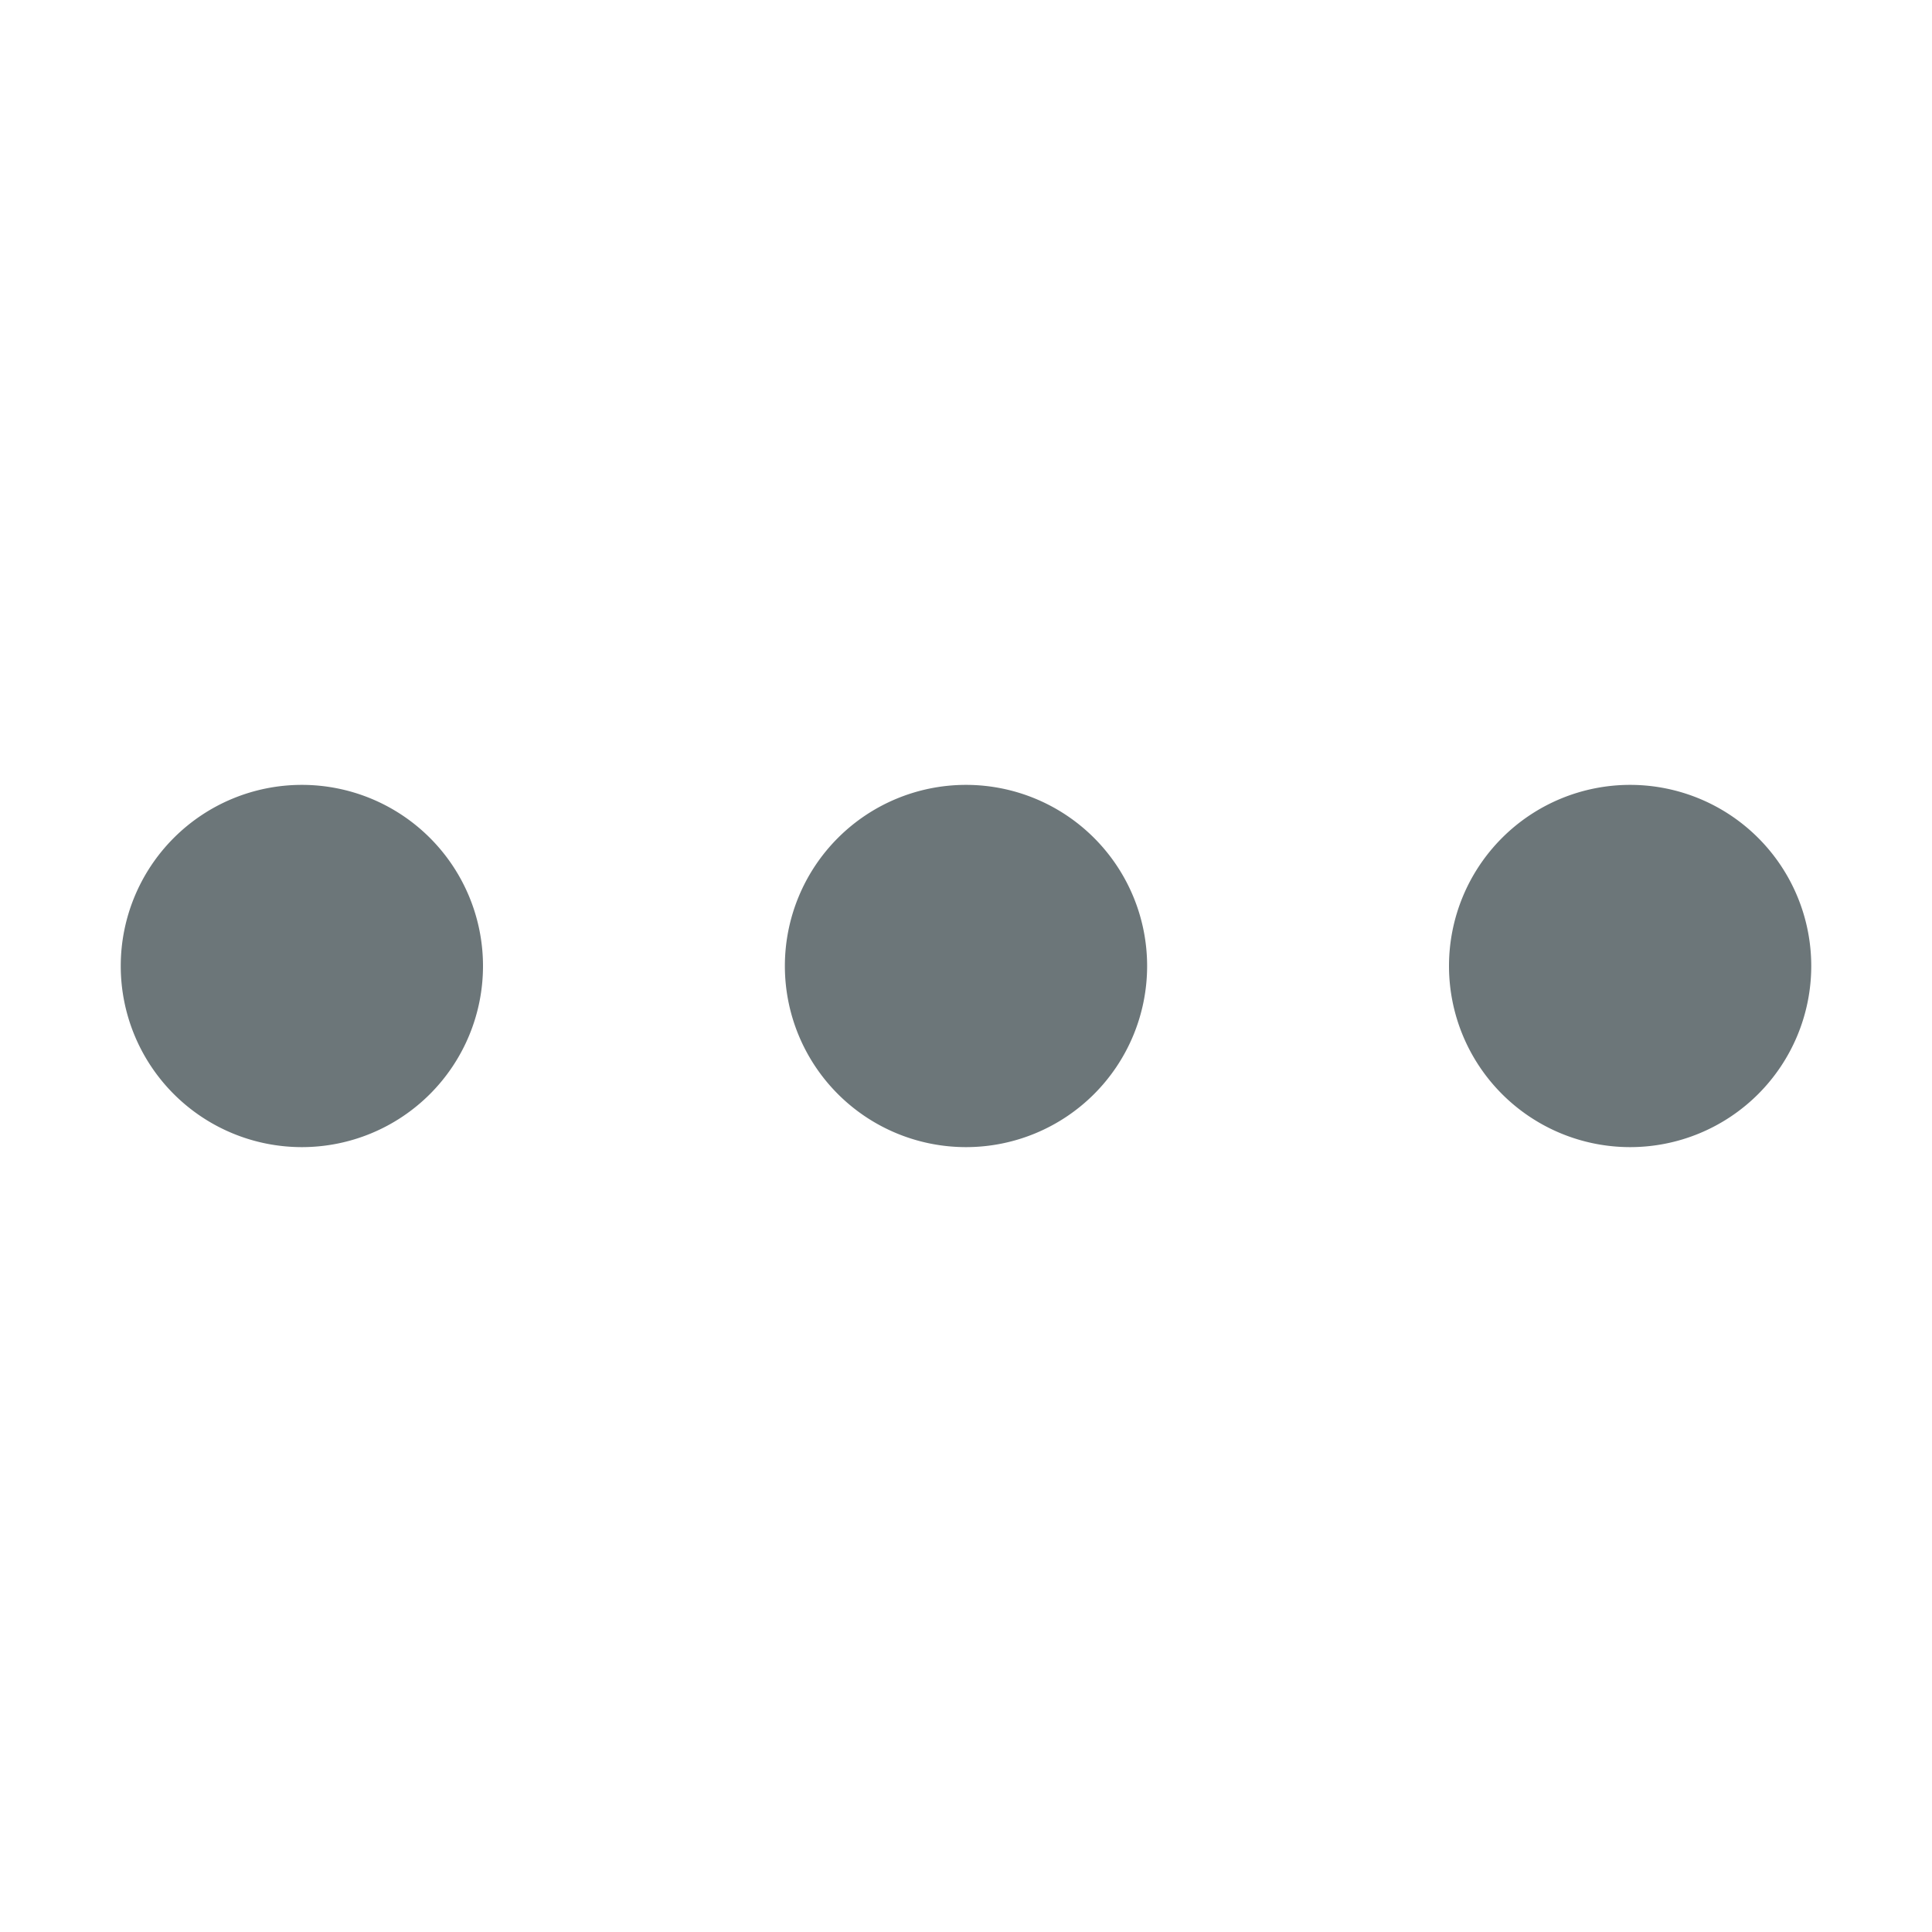 <svg xmlns="http://www.w3.org/2000/svg" width="16" height="16" fill="none" viewBox="0 0 16 16">
  <path fill="#6C7679" d="M13.5 9.5a1.5 1.5 0 1 1 0-3 1.5 1.5 0 0 1 0 3ZM8 9.5a1.5 1.5 0 1 1 0-3 1.5 1.5 0 0 1 0 3Zm-5.5 0a1.5 1.5 0 1 1 0-3 1.5 1.5 0 0 1 0 3Z"/>
</svg>
